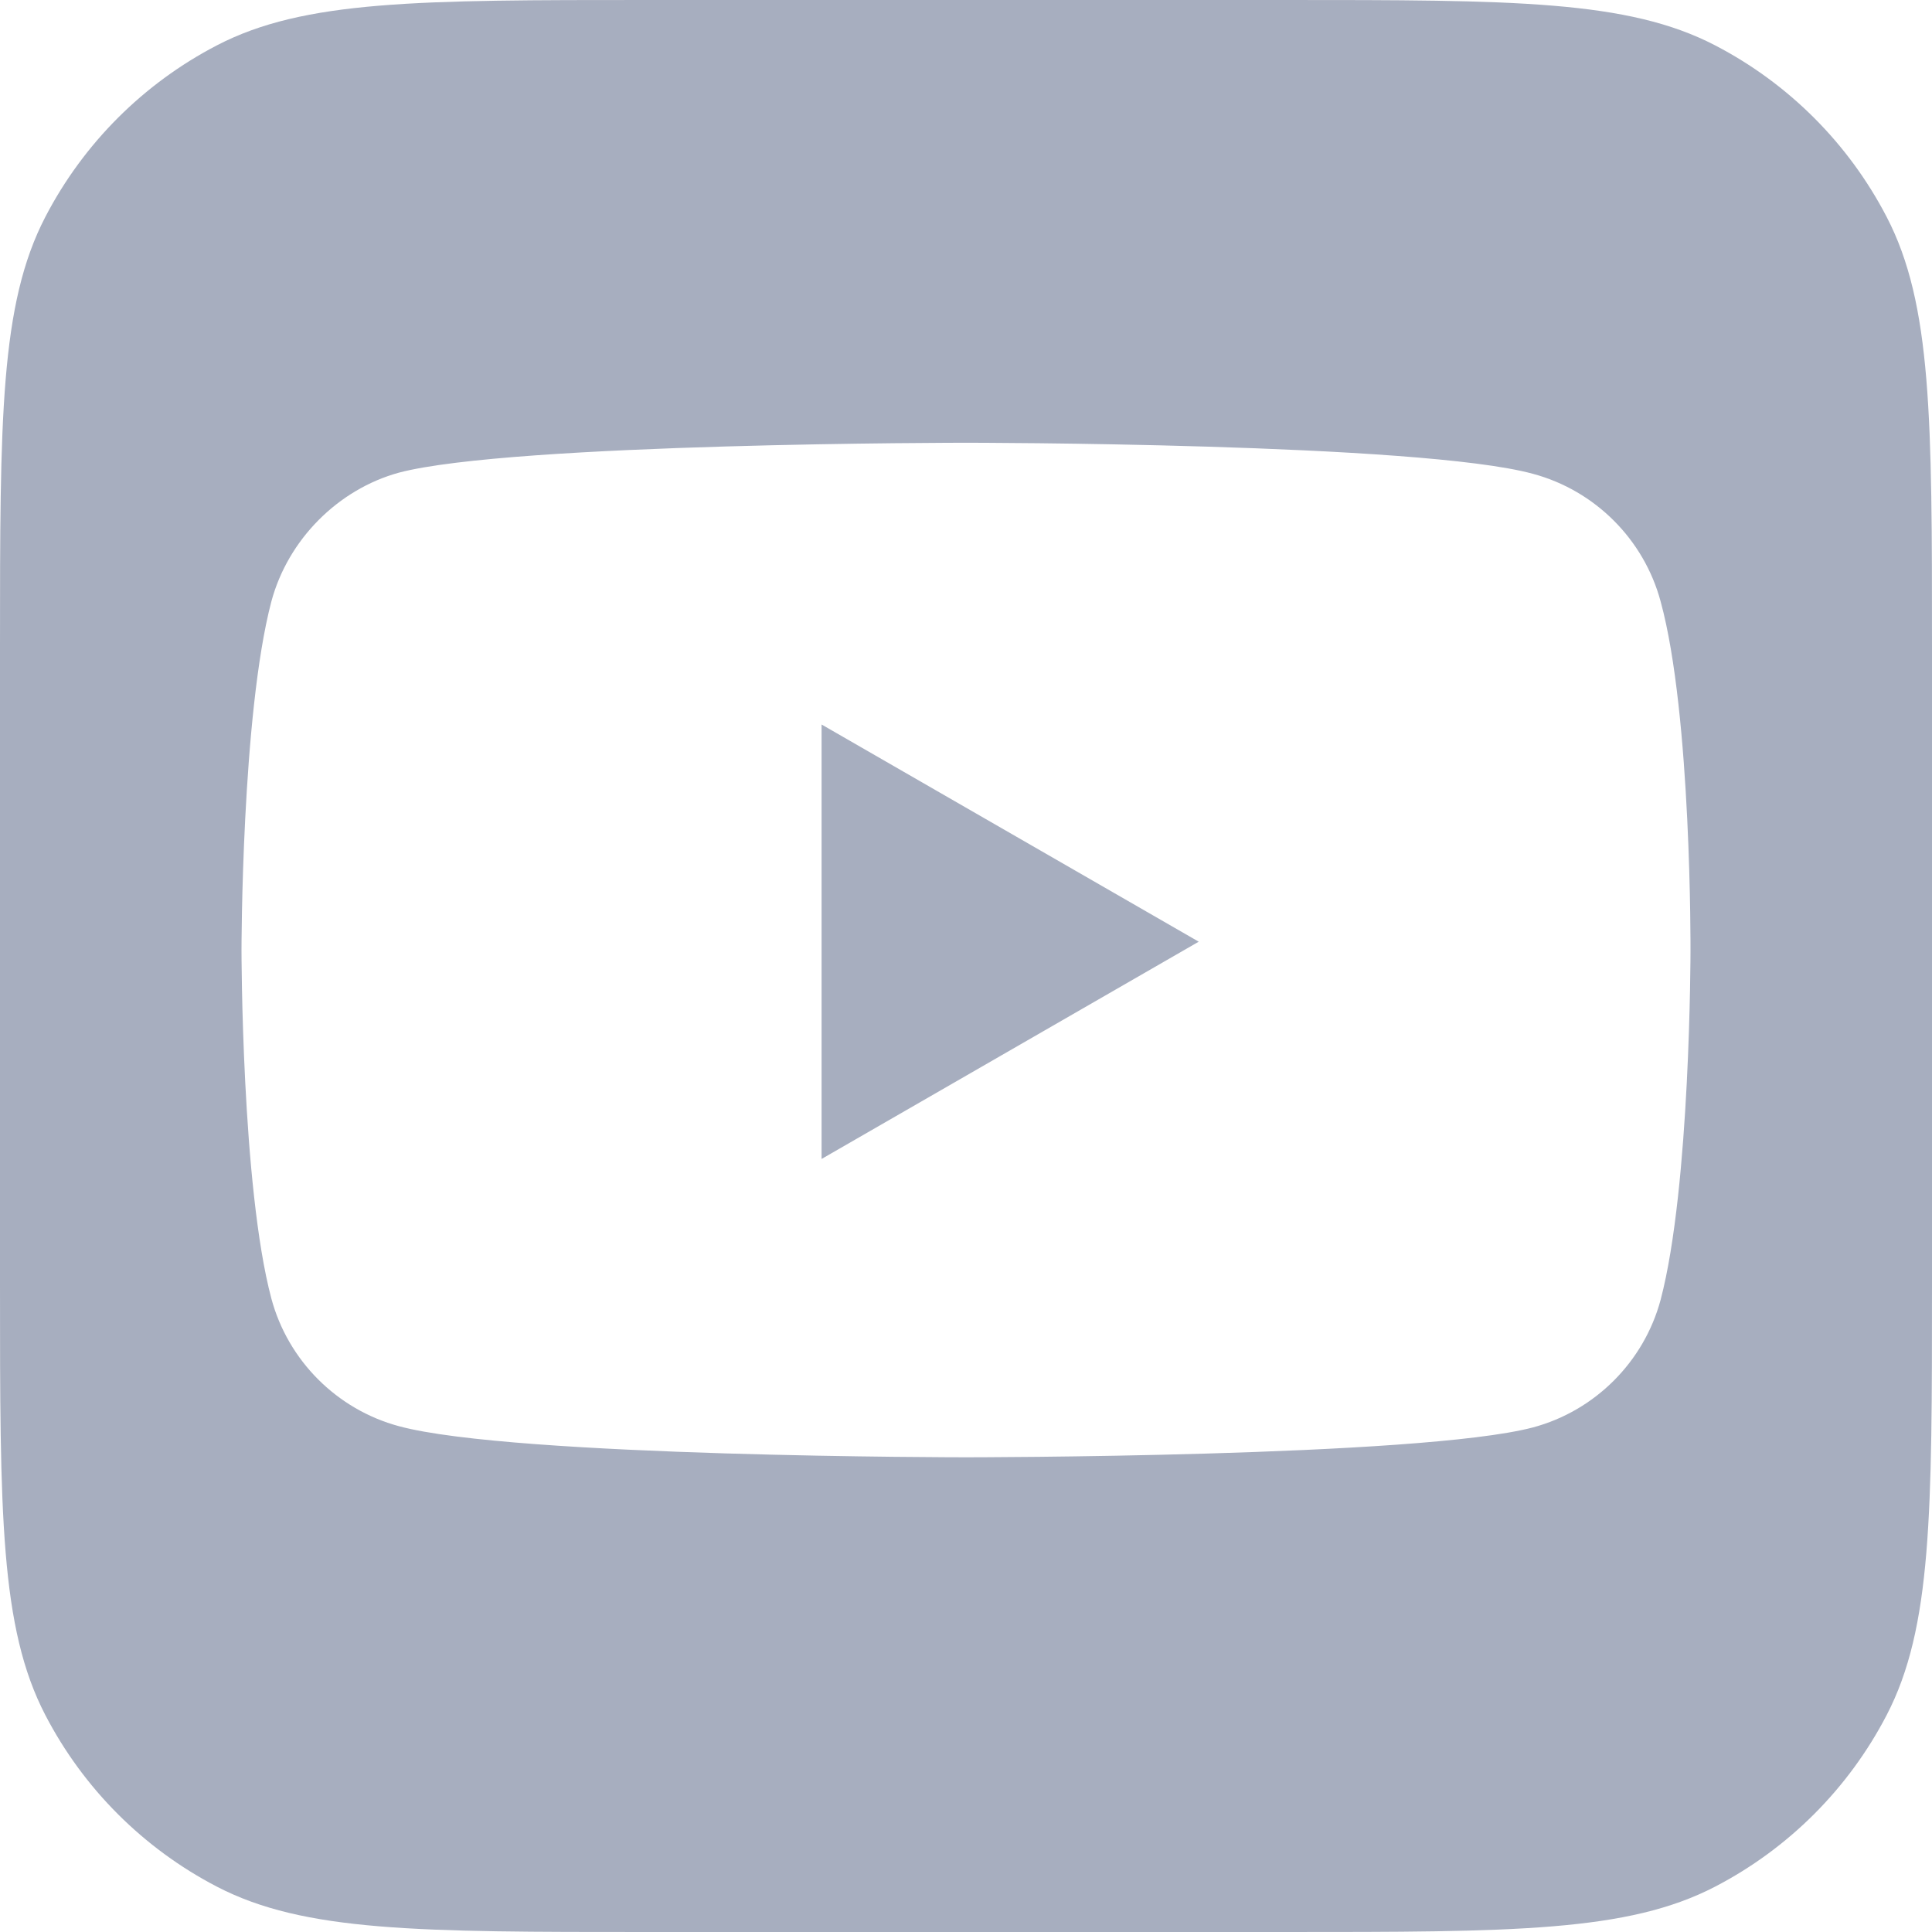 <svg width="24" height="24" viewBox="0 0 24 24" fill="none" xmlns="http://www.w3.org/2000/svg">
<path fill-rule="evenodd" clip-rule="evenodd" d="M0.563 2.695C0 3.779 0 5.203 0 8.05V15.95C0 18.797 0 20.221 0.563 21.305C1.037 22.218 1.782 22.963 2.695 23.437C3.779 24 5.203 24 8.05 24H15.95C18.797 24 20.221 24 21.305 23.437C22.218 22.963 22.963 22.218 23.437 21.305C24 20.221 24 18.797 24 15.95V8.05C24 5.203 24 3.779 23.437 2.695C22.963 1.782 22.218 1.037 21.305 0.563C20.221 0 18.797 0 15.95 0H8.05C5.203 0 3.779 0 2.695 0.563C1.782 1.037 1.037 1.782 0.563 2.695ZM20.629 7.472C20.422 6.701 19.814 6.093 19.043 5.886C17.634 5.5 12 5.5 12 5.5C12 5.5 6.366 5.5 4.957 5.871C4.201 6.078 3.578 6.701 3.371 7.472C3 8.881 3 11.802 3 11.802C3 11.802 3 14.737 3.371 16.131C3.578 16.902 4.186 17.51 4.957 17.717C6.381 18.103 12 18.103 12 18.103C12 18.103 17.634 18.103 19.043 17.732C19.814 17.525 20.422 16.917 20.629 16.146C21 14.737 21 11.816 21 11.816C21 11.816 21.015 8.881 20.629 7.472ZM10.206 14.397L14.891 11.698L10.206 9V14.397Z" fill="#A7AEBF"/>
</svg>
